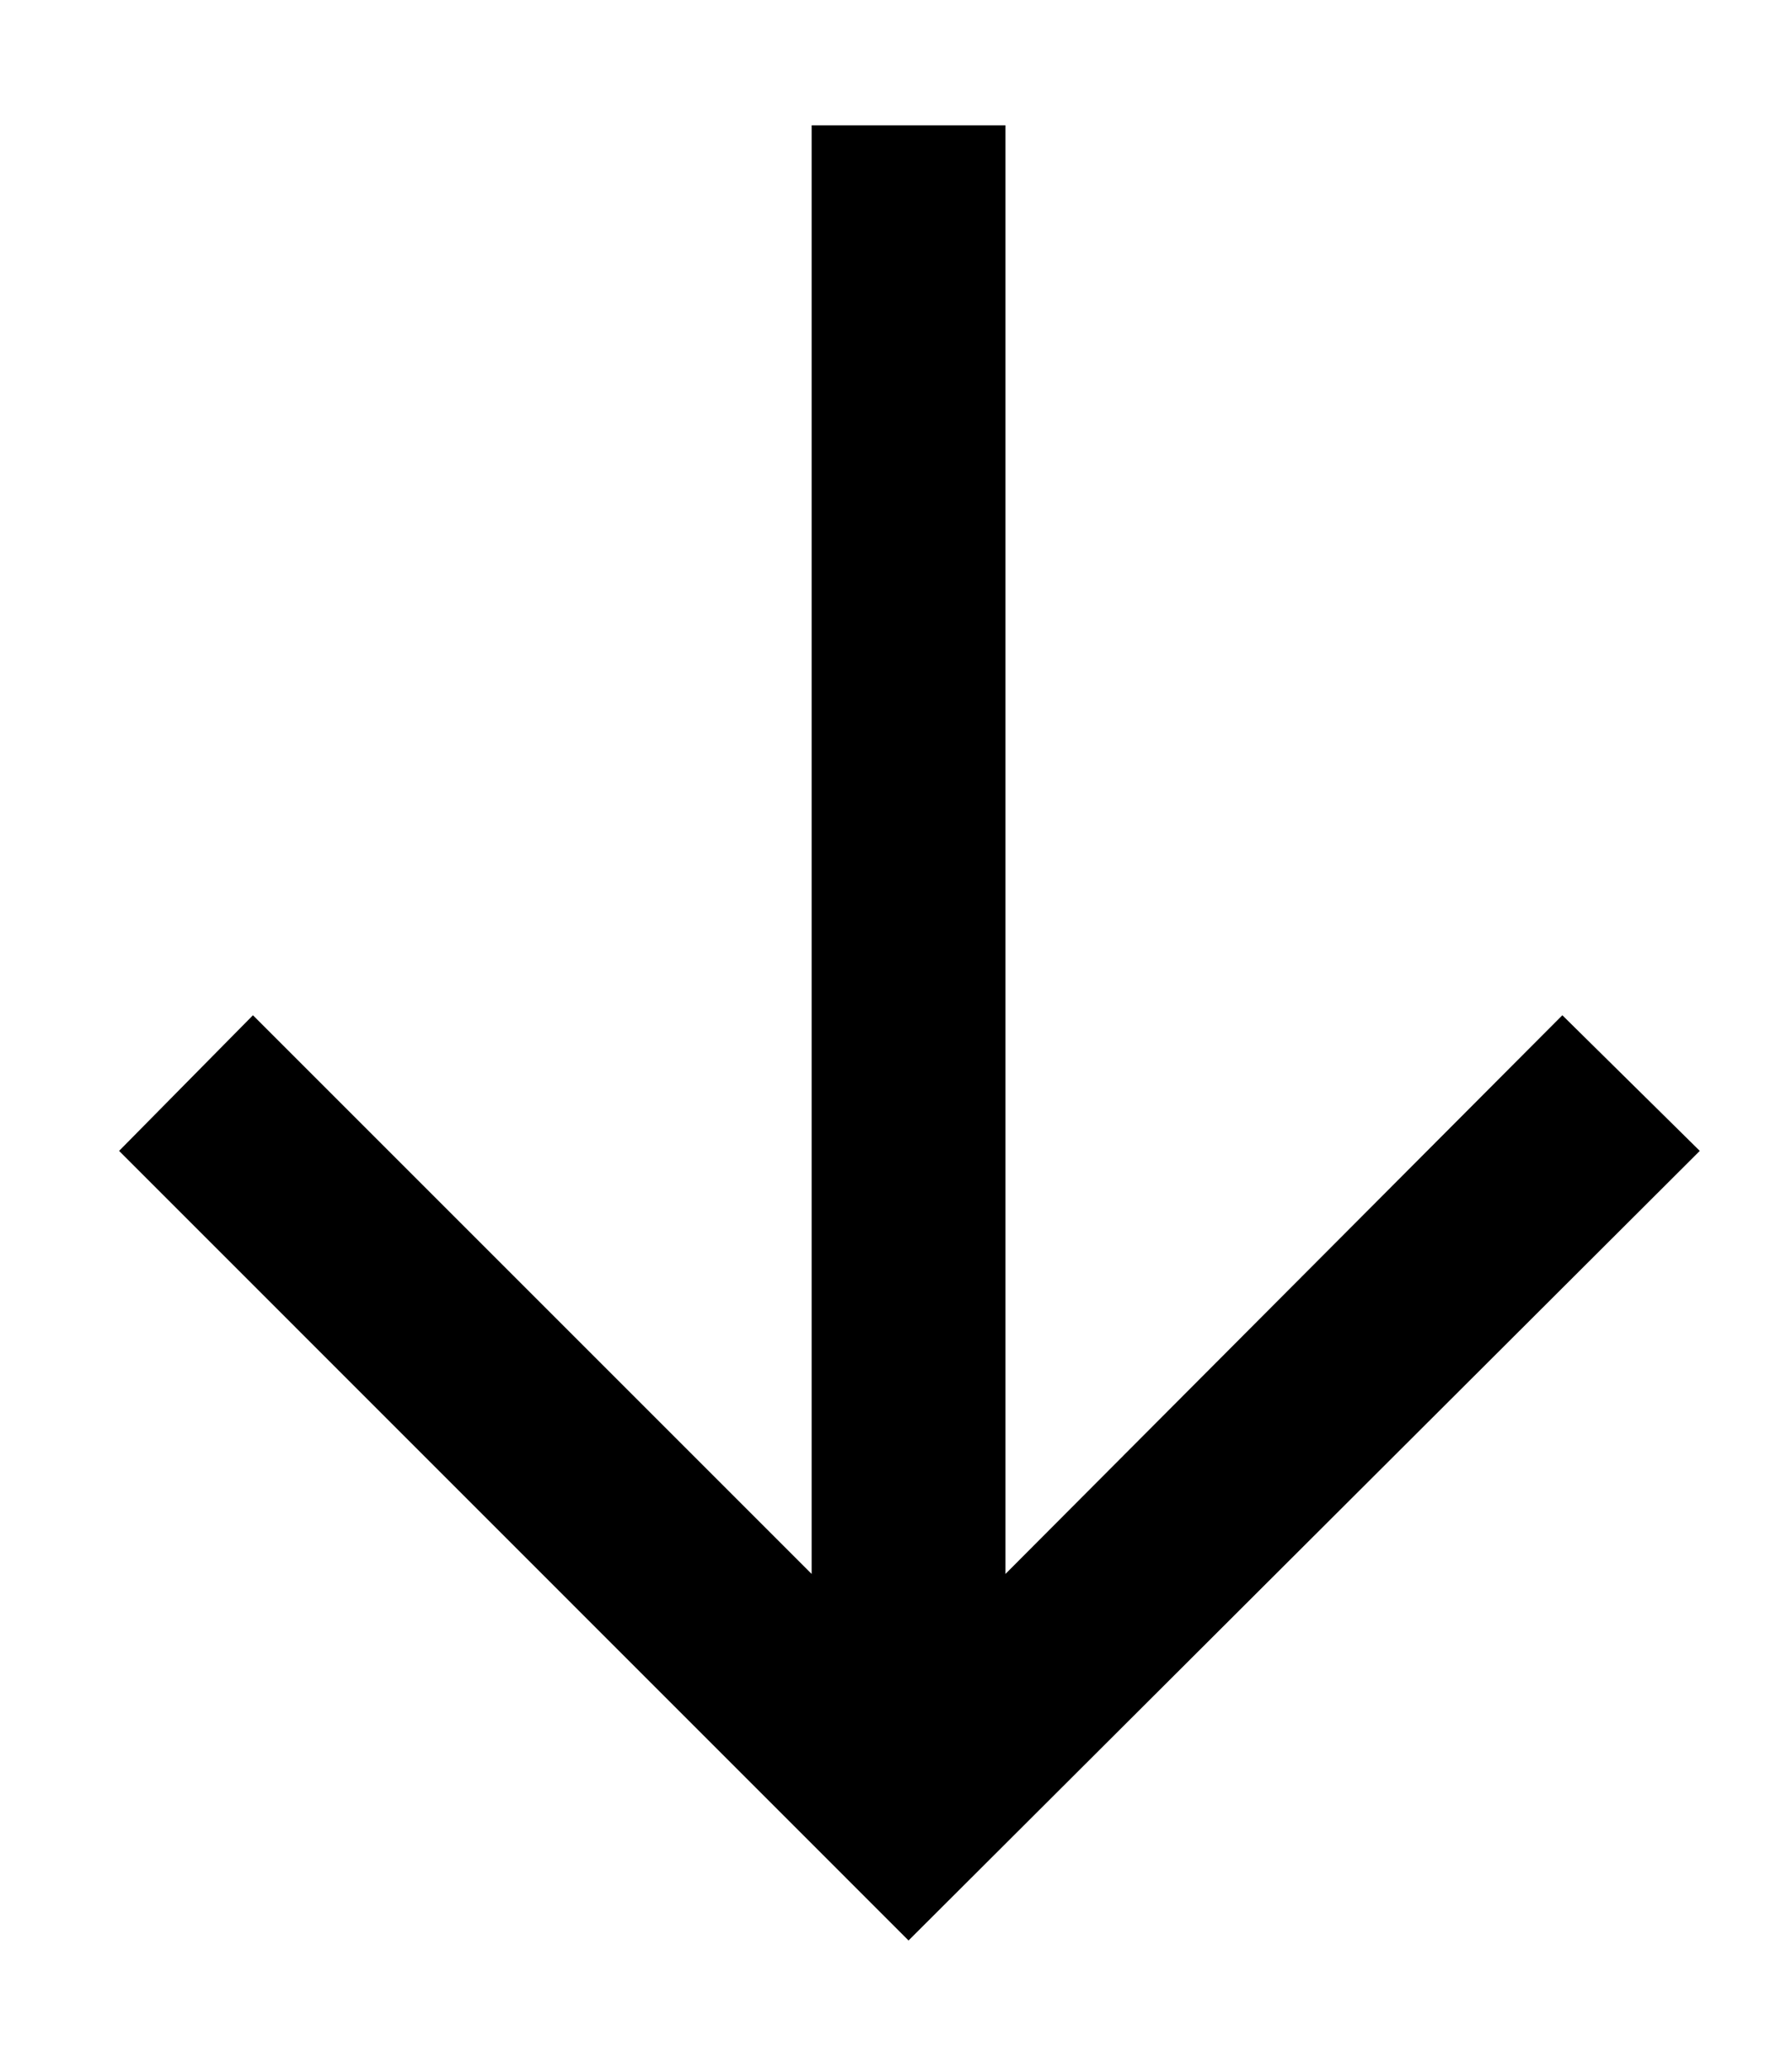 <svg width="13" height="15" viewBox="0 0 13 15" fill="none" xmlns="http://www.w3.org/2000/svg">
<path d="M7.294 0.909V11.418L11.334 7.365L12.331 8.349L6.591 14.077L0.864 8.349L1.835 7.365L5.888 11.418V0.909H7.294Z" fill="currentColor"/>
</svg>
